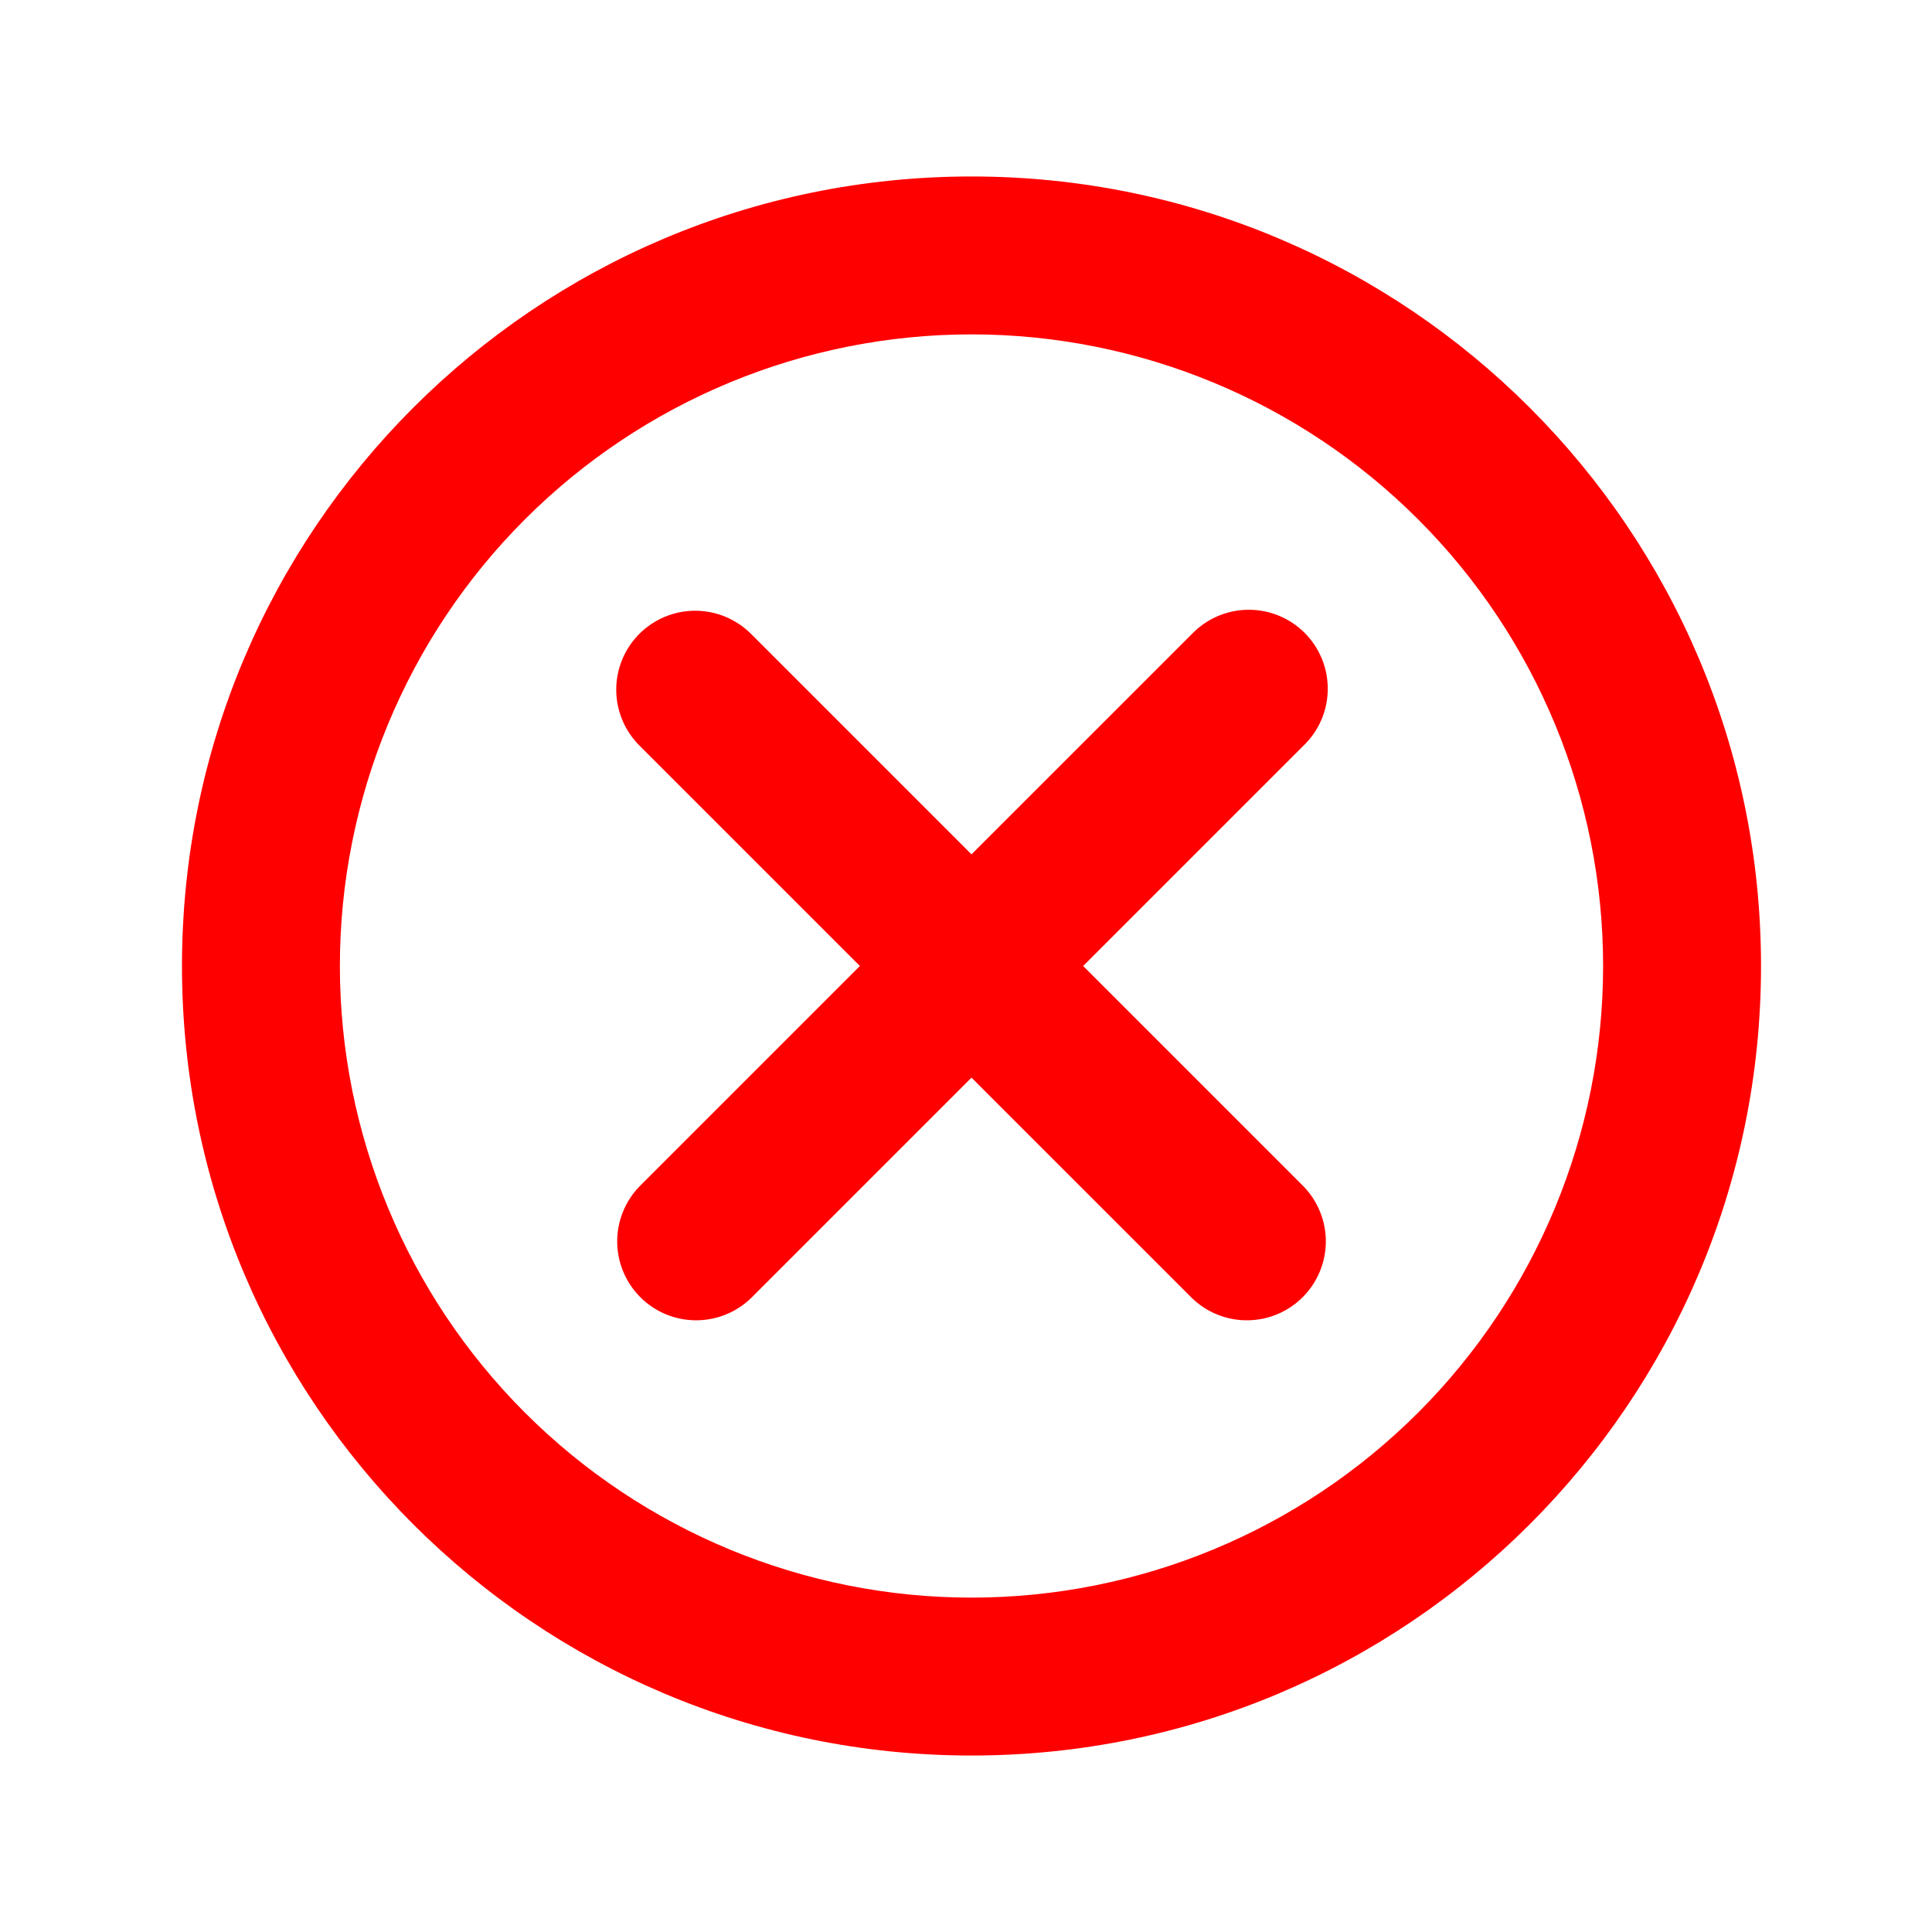 <svg width="52" height="52" viewBox="0 0 52 52" fill="none" xmlns="http://www.w3.org/2000/svg">
<g clip-path="url(#clip0_465_16338)">
<path d="M26.148 9C21.64 9 17.316 10.791 14.128 13.979C10.94 17.167 9.148 21.491 9.148 26C9.148 30.509 10.94 34.833 14.128 38.021C17.316 41.209 21.64 43 26.148 43C30.657 43 34.981 41.209 38.169 38.021C41.357 34.833 43.148 30.509 43.148 26C43.148 21.491 41.357 17.167 38.169 13.979C34.981 10.791 30.657 9 26.148 9ZM4.898 26C4.898 14.264 14.412 4.75 26.148 4.75C37.885 4.75 47.398 14.264 47.398 26C47.398 37.736 37.885 47.25 26.148 47.25C14.412 47.25 4.898 37.736 4.898 26ZM17.209 17.06C17.607 16.662 18.148 16.438 18.711 16.438C19.274 16.438 19.815 16.662 20.213 17.06L26.148 22.995L32.084 17.06C32.28 16.857 32.514 16.695 32.773 16.584C33.033 16.473 33.311 16.414 33.594 16.412C33.876 16.409 34.156 16.463 34.417 16.57C34.678 16.677 34.915 16.834 35.115 17.034C35.314 17.233 35.472 17.471 35.579 17.732C35.686 17.993 35.739 18.273 35.737 18.555C35.734 18.837 35.676 19.116 35.565 19.375C35.453 19.634 35.291 19.869 35.088 20.065L29.153 26L35.088 31.935C35.475 32.336 35.69 32.873 35.685 33.43C35.68 33.987 35.456 34.52 35.062 34.914C34.668 35.308 34.136 35.532 33.578 35.536C33.021 35.541 32.484 35.327 32.084 34.94L26.148 29.005L20.213 34.94C19.812 35.327 19.276 35.541 18.719 35.536C18.161 35.532 17.628 35.308 17.234 34.914C16.84 34.52 16.617 33.987 16.612 33.43C16.607 32.873 16.822 32.336 17.209 31.935L23.144 26L17.209 20.065C16.81 19.666 16.586 19.126 16.586 18.562C16.586 17.999 16.81 17.459 17.209 17.06Z" fill="#FF0000"/>
</g>
<defs>
<clipPath id="clip0_465_16338">
<rect width="51" height="51" fill="white" transform="translate(0.648 0.5)"/>
</clipPath>
</defs>
</svg>
